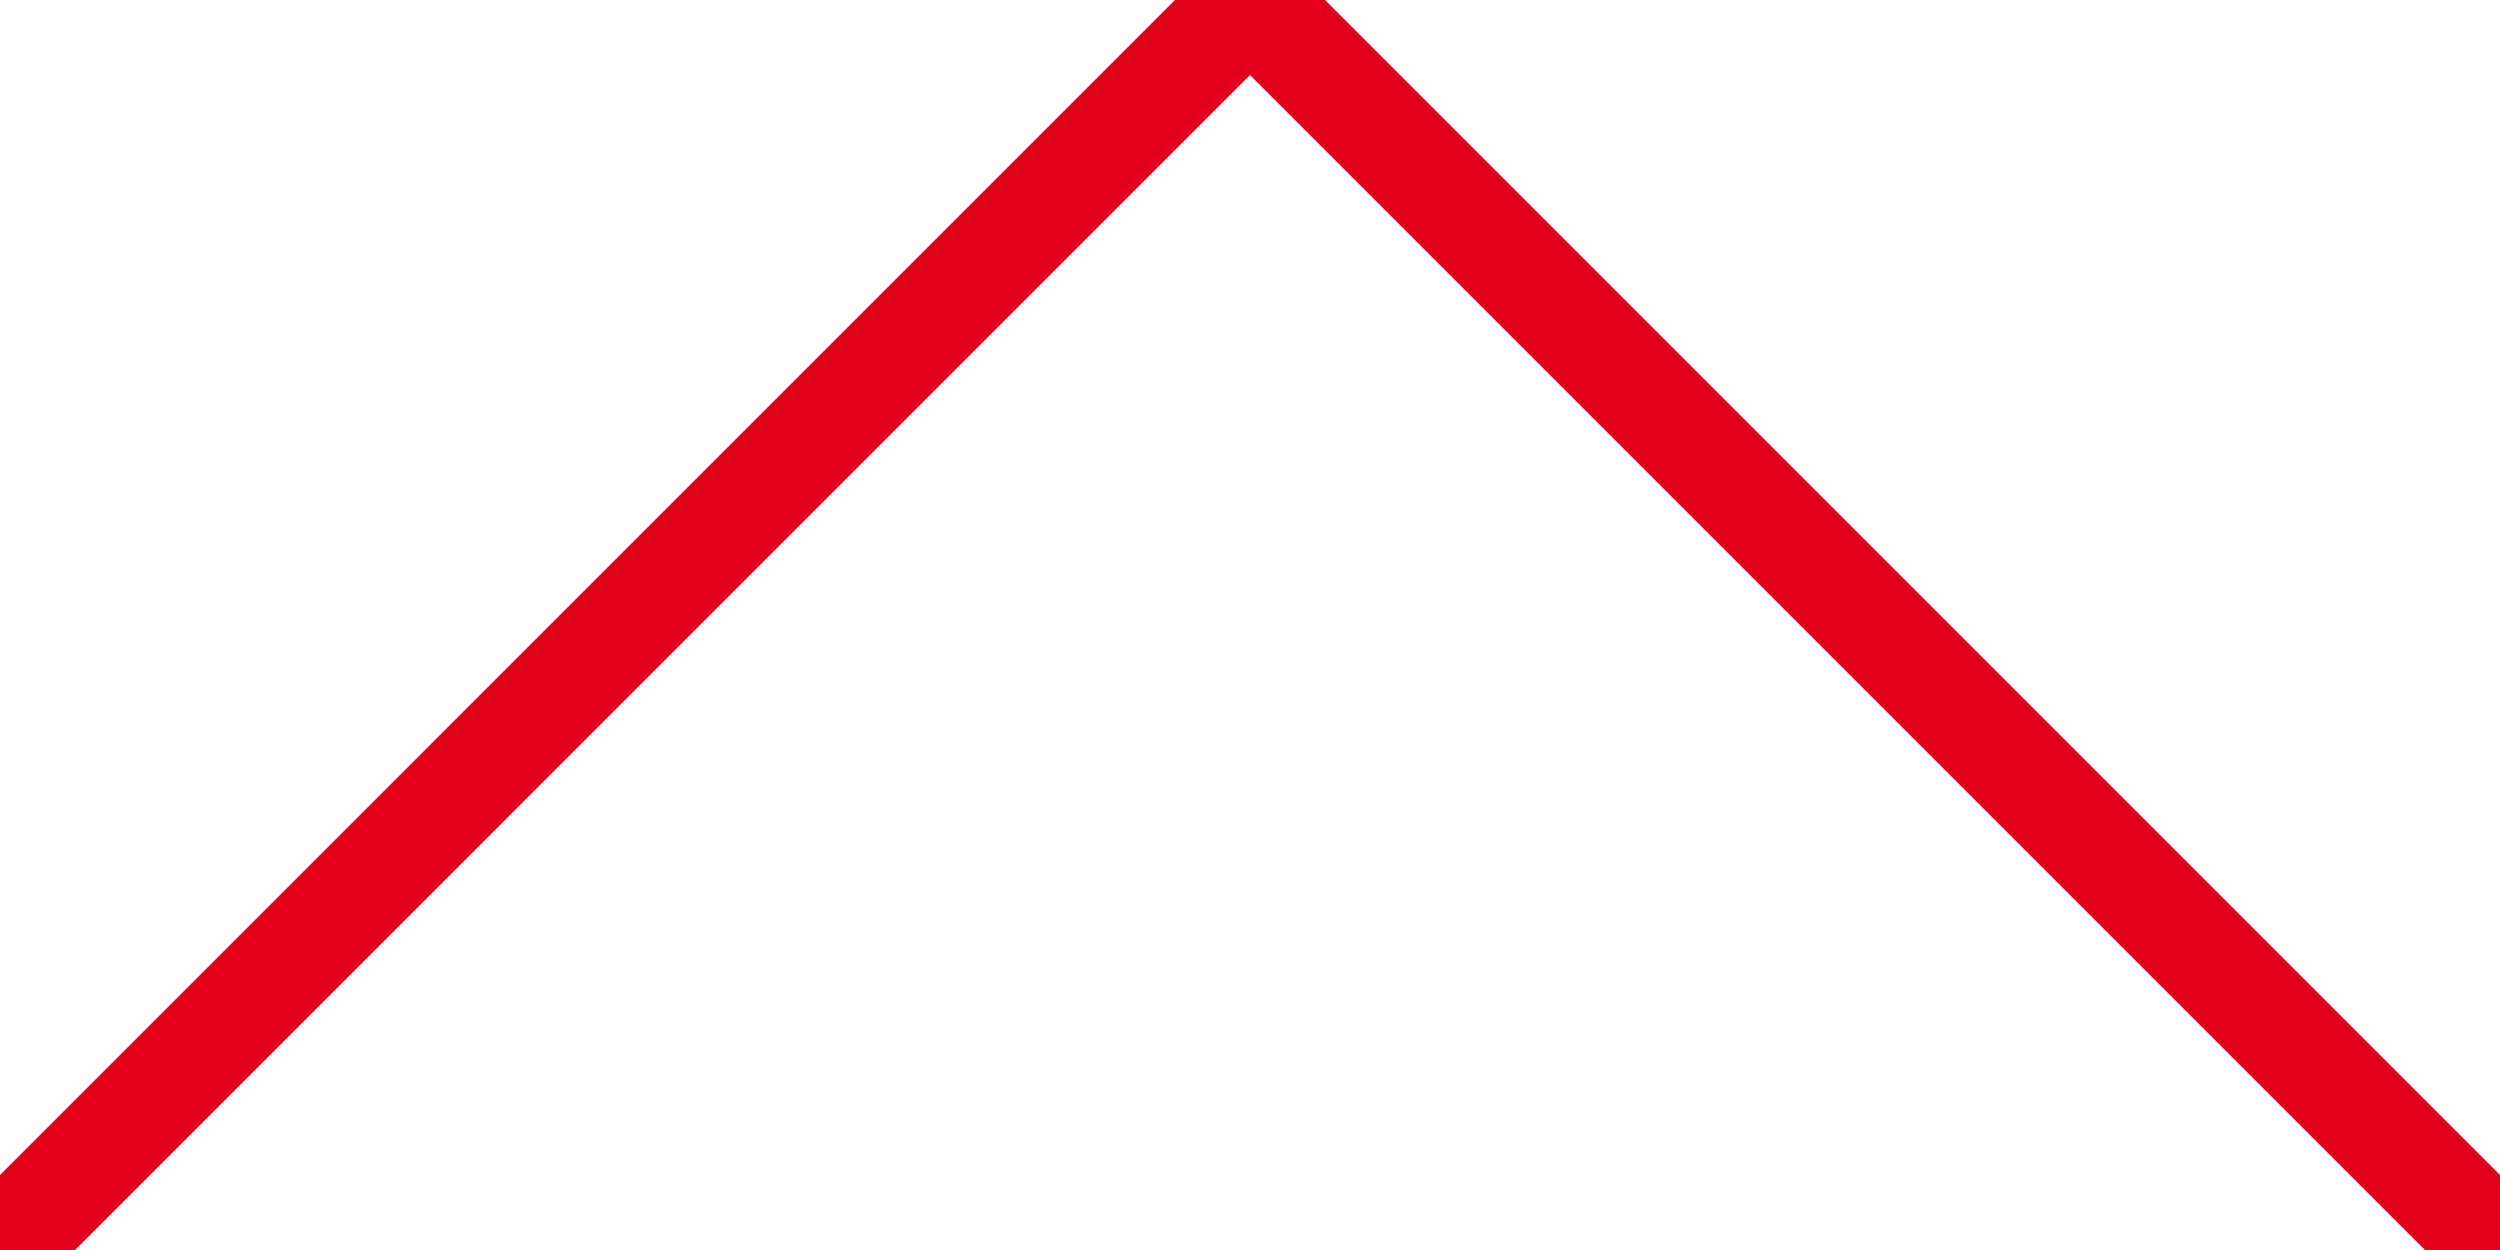<?xml version="1.0" encoding="utf-8"?>
<!-- Generator: Adobe Illustrator 14.0.0, SVG Export Plug-In . SVG Version: 6.00 Build 43363)  -->
<!DOCTYPE svg PUBLIC "-//W3C//DTD SVG 1.1//EN" "http://www.w3.org/Graphics/SVG/1.1/DTD/svg11.dtd">
<svg version="1.1" id="Livello_1" xmlns="http://www.w3.org/2000/svg" xmlns:xlink="http://www.w3.org/1999/xlink" x="0px" y="0px"
	 width="141.421px" height="70.711px" viewBox="0 0 141.421 70.711" enable-background="new 0 0 141.421 70.711"
	 xml:space="preserve">
<g>
	<line fill="none" stroke="#E2001A" stroke-width="6" x1="0" y1="70.711" x2="70.71" y2="0"/>
	<line fill="none" stroke="#E2001A" stroke-width="6" x1="141.421" y1="70.711" x2="70.71" y2="0"/>
</g>
</svg>
